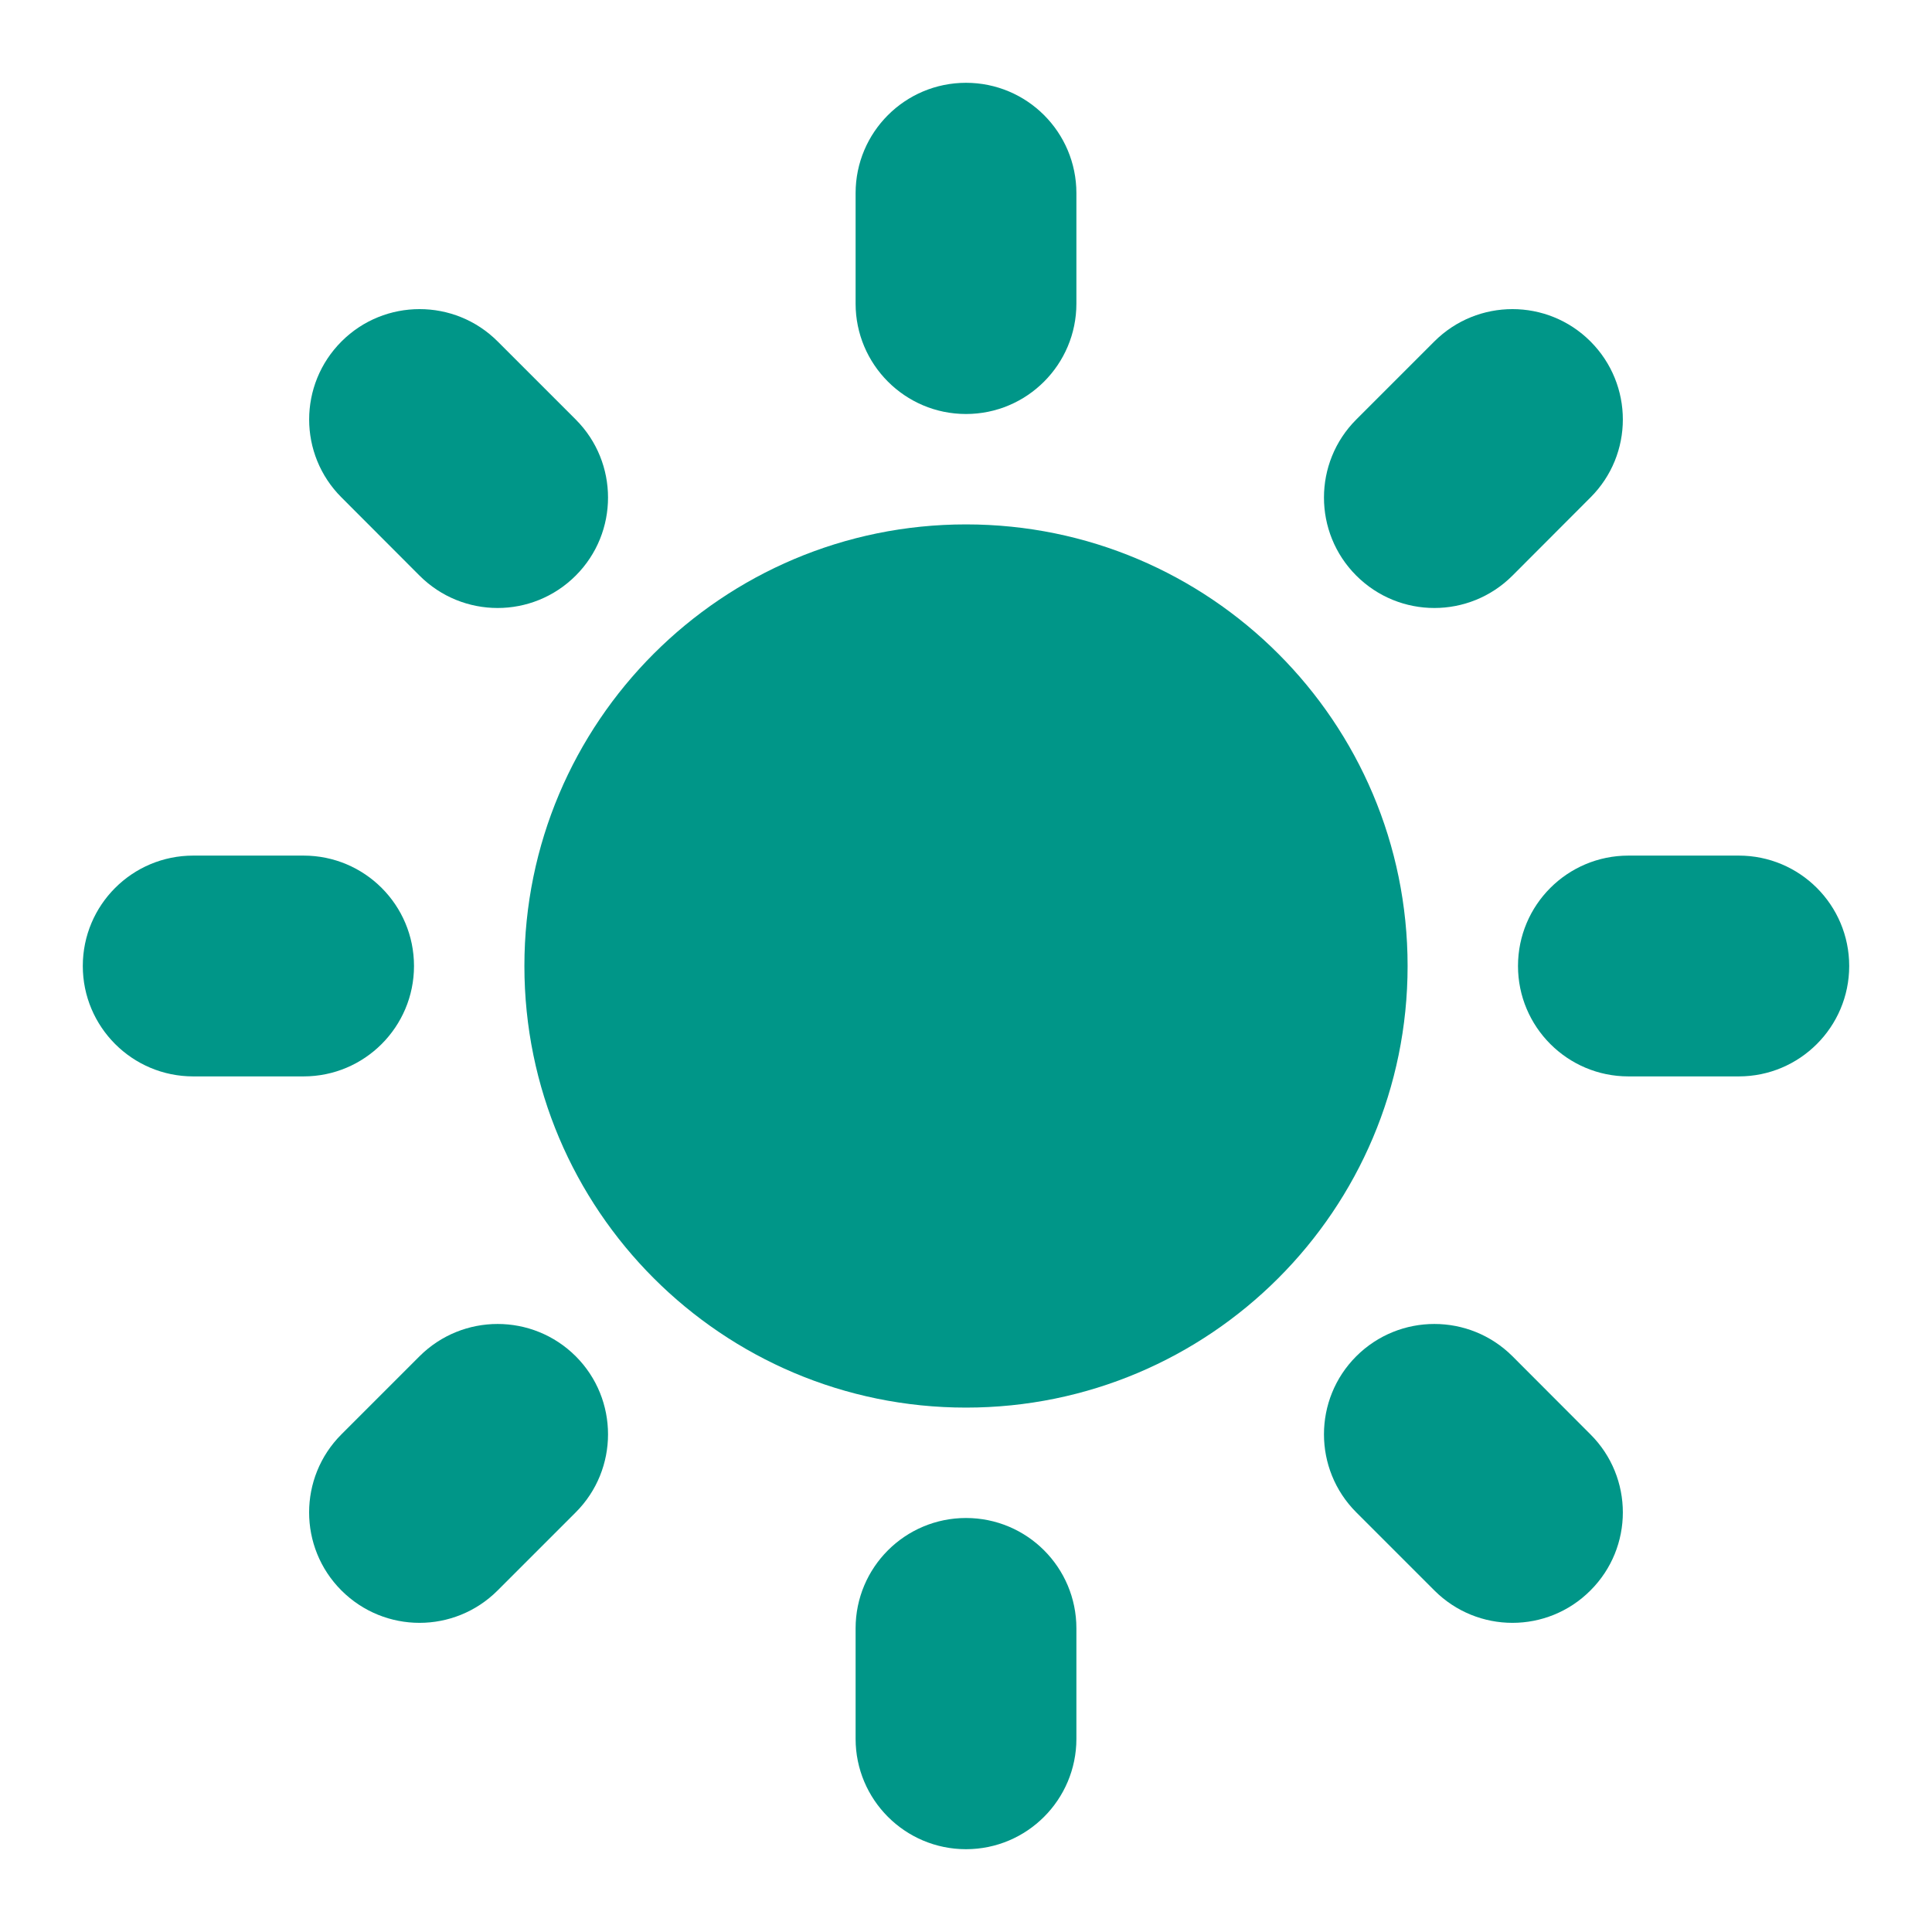 <svg width="14" height="14" viewBox="0 0 14 14" fill="none" xmlns="http://www.w3.org/2000/svg">
<path d="M7 0.6C7.442 0.6 7.8 0.958 7.8 1.4V2.2C7.8 2.641 7.442 3 7 3C6.558 3 6.2 2.641 6.2 2.2V1.4C6.2 0.958 6.558 0.6 7 0.6Z" fill="#009688"/>
<path d="M10.2 7C10.2 8.767 8.767 10.2 7 10.2C5.233 10.2 3.8 8.767 3.8 7C3.8 5.232 5.233 3.8 7 3.8C8.767 3.8 10.2 5.232 10.2 7Z" fill="#009688"/>
<path d="M9.828 10.959L10.394 11.525C10.707 11.838 11.213 11.838 11.525 11.525C11.838 11.213 11.838 10.706 11.525 10.394L10.96 9.828C10.647 9.516 10.141 9.516 9.828 9.828C9.516 10.14 9.516 10.647 9.828 10.959Z" fill="#009688"/>
<path d="M11.525 2.474C11.838 2.787 11.838 3.293 11.525 3.605L10.96 4.171C10.647 4.484 10.141 4.484 9.828 4.171C9.516 3.859 9.516 3.352 9.828 3.04L10.394 2.474C10.707 2.162 11.213 2.162 11.525 2.474Z" fill="#009688"/>
<path d="M12.6 7.8C13.042 7.8 13.4 7.441 13.4 7C13.4 6.558 13.042 6.2 12.6 6.2H11.8C11.358 6.2 11 6.558 11 7C11 7.441 11.358 7.8 11.8 7.8H12.6Z" fill="#009688"/>
<path d="M7 11C7.442 11 7.8 11.358 7.8 11.8V12.6C7.8 13.041 7.442 13.4 7 13.4C6.558 13.4 6.2 13.041 6.2 12.6V11.8C6.2 11.358 6.558 11 7 11Z" fill="#009688"/>
<path d="M3.04 4.171C3.353 4.484 3.859 4.484 4.172 4.171C4.484 3.859 4.484 3.352 4.172 3.04L3.606 2.474C3.294 2.162 2.787 2.162 2.475 2.474C2.162 2.787 2.162 3.293 2.475 3.605L3.04 4.171Z" fill="#009688"/>
<path d="M4.172 10.959L3.606 11.525C3.293 11.838 2.787 11.838 2.474 11.525C2.162 11.213 2.162 10.706 2.474 10.394L3.04 9.828C3.353 9.516 3.859 9.516 4.172 9.828C4.484 10.14 4.484 10.647 4.172 10.959Z" fill="#009688"/>
<path d="M2.2 7.8C2.642 7.8 3 7.441 3 7C3 6.558 2.642 6.2 2.2 6.2H1.4C0.958 6.2 0.6 6.558 0.6 7C0.6 7.441 0.958 7.8 1.4 7.8H2.2Z" fill="#009688"/>
</svg>
